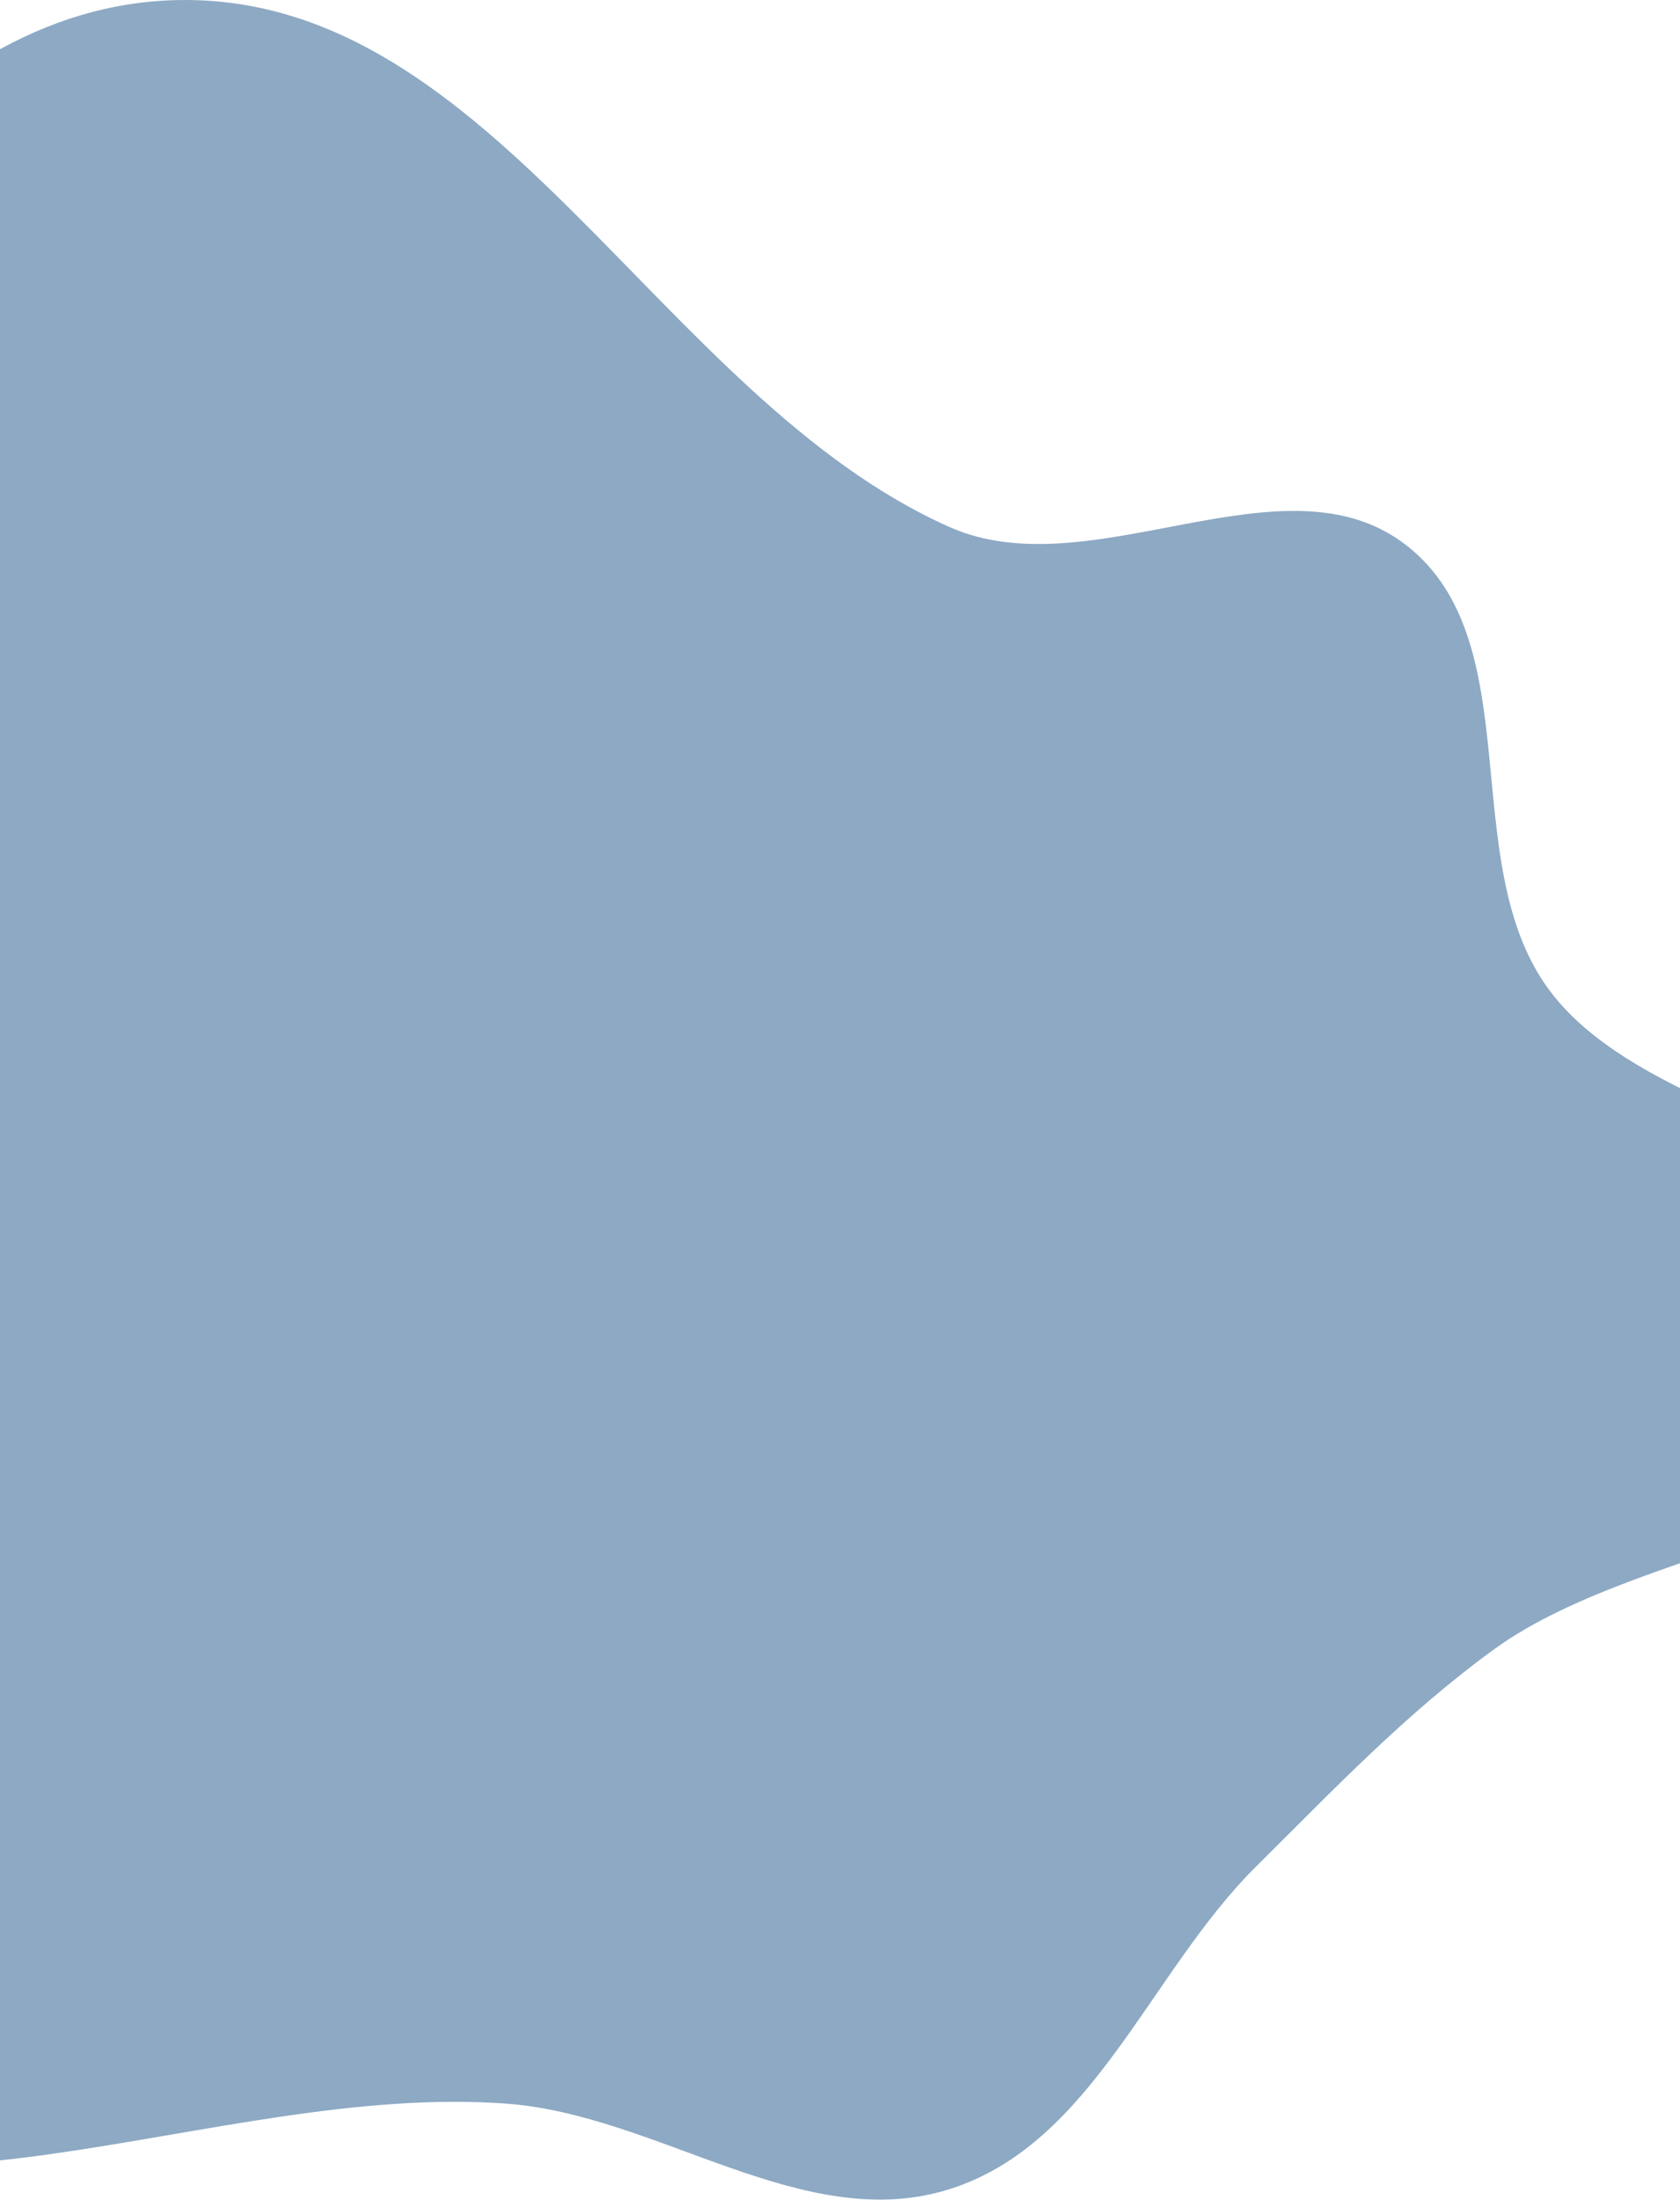 <svg width="375" height="491" viewBox="0 0 375 491" fill="none" xmlns="http://www.w3.org/2000/svg">
<path fill-rule="evenodd" clip-rule="evenodd" d="M211.978 117.626C243.562 131.649 286.445 100.495 313.807 121.603C341.777 143.181 324.78 192.304 345.69 220.777C370.676 254.799 446.833 255.91 443.335 297.976C439.672 342.032 369.188 342.096 333.439 368.102C313.751 382.425 297.698 399.359 280.408 416.501C256.484 440.22 244.099 478.363 211.978 488.52C179.38 498.828 147.078 471.944 112.981 469.443C47.422 464.634 -27.157 504.964 -80.85 467.04C-129.599 432.607 -127.915 357.631 -129.777 297.976C-131.674 237.177 -121.701 175.565 -91.594 122.709C-61.402 69.705 -21.044 1.033 39.948 0.012C110.606 -1.172 147.389 88.949 211.978 117.626Z" fill="#8DA9C4"/>
</svg>
